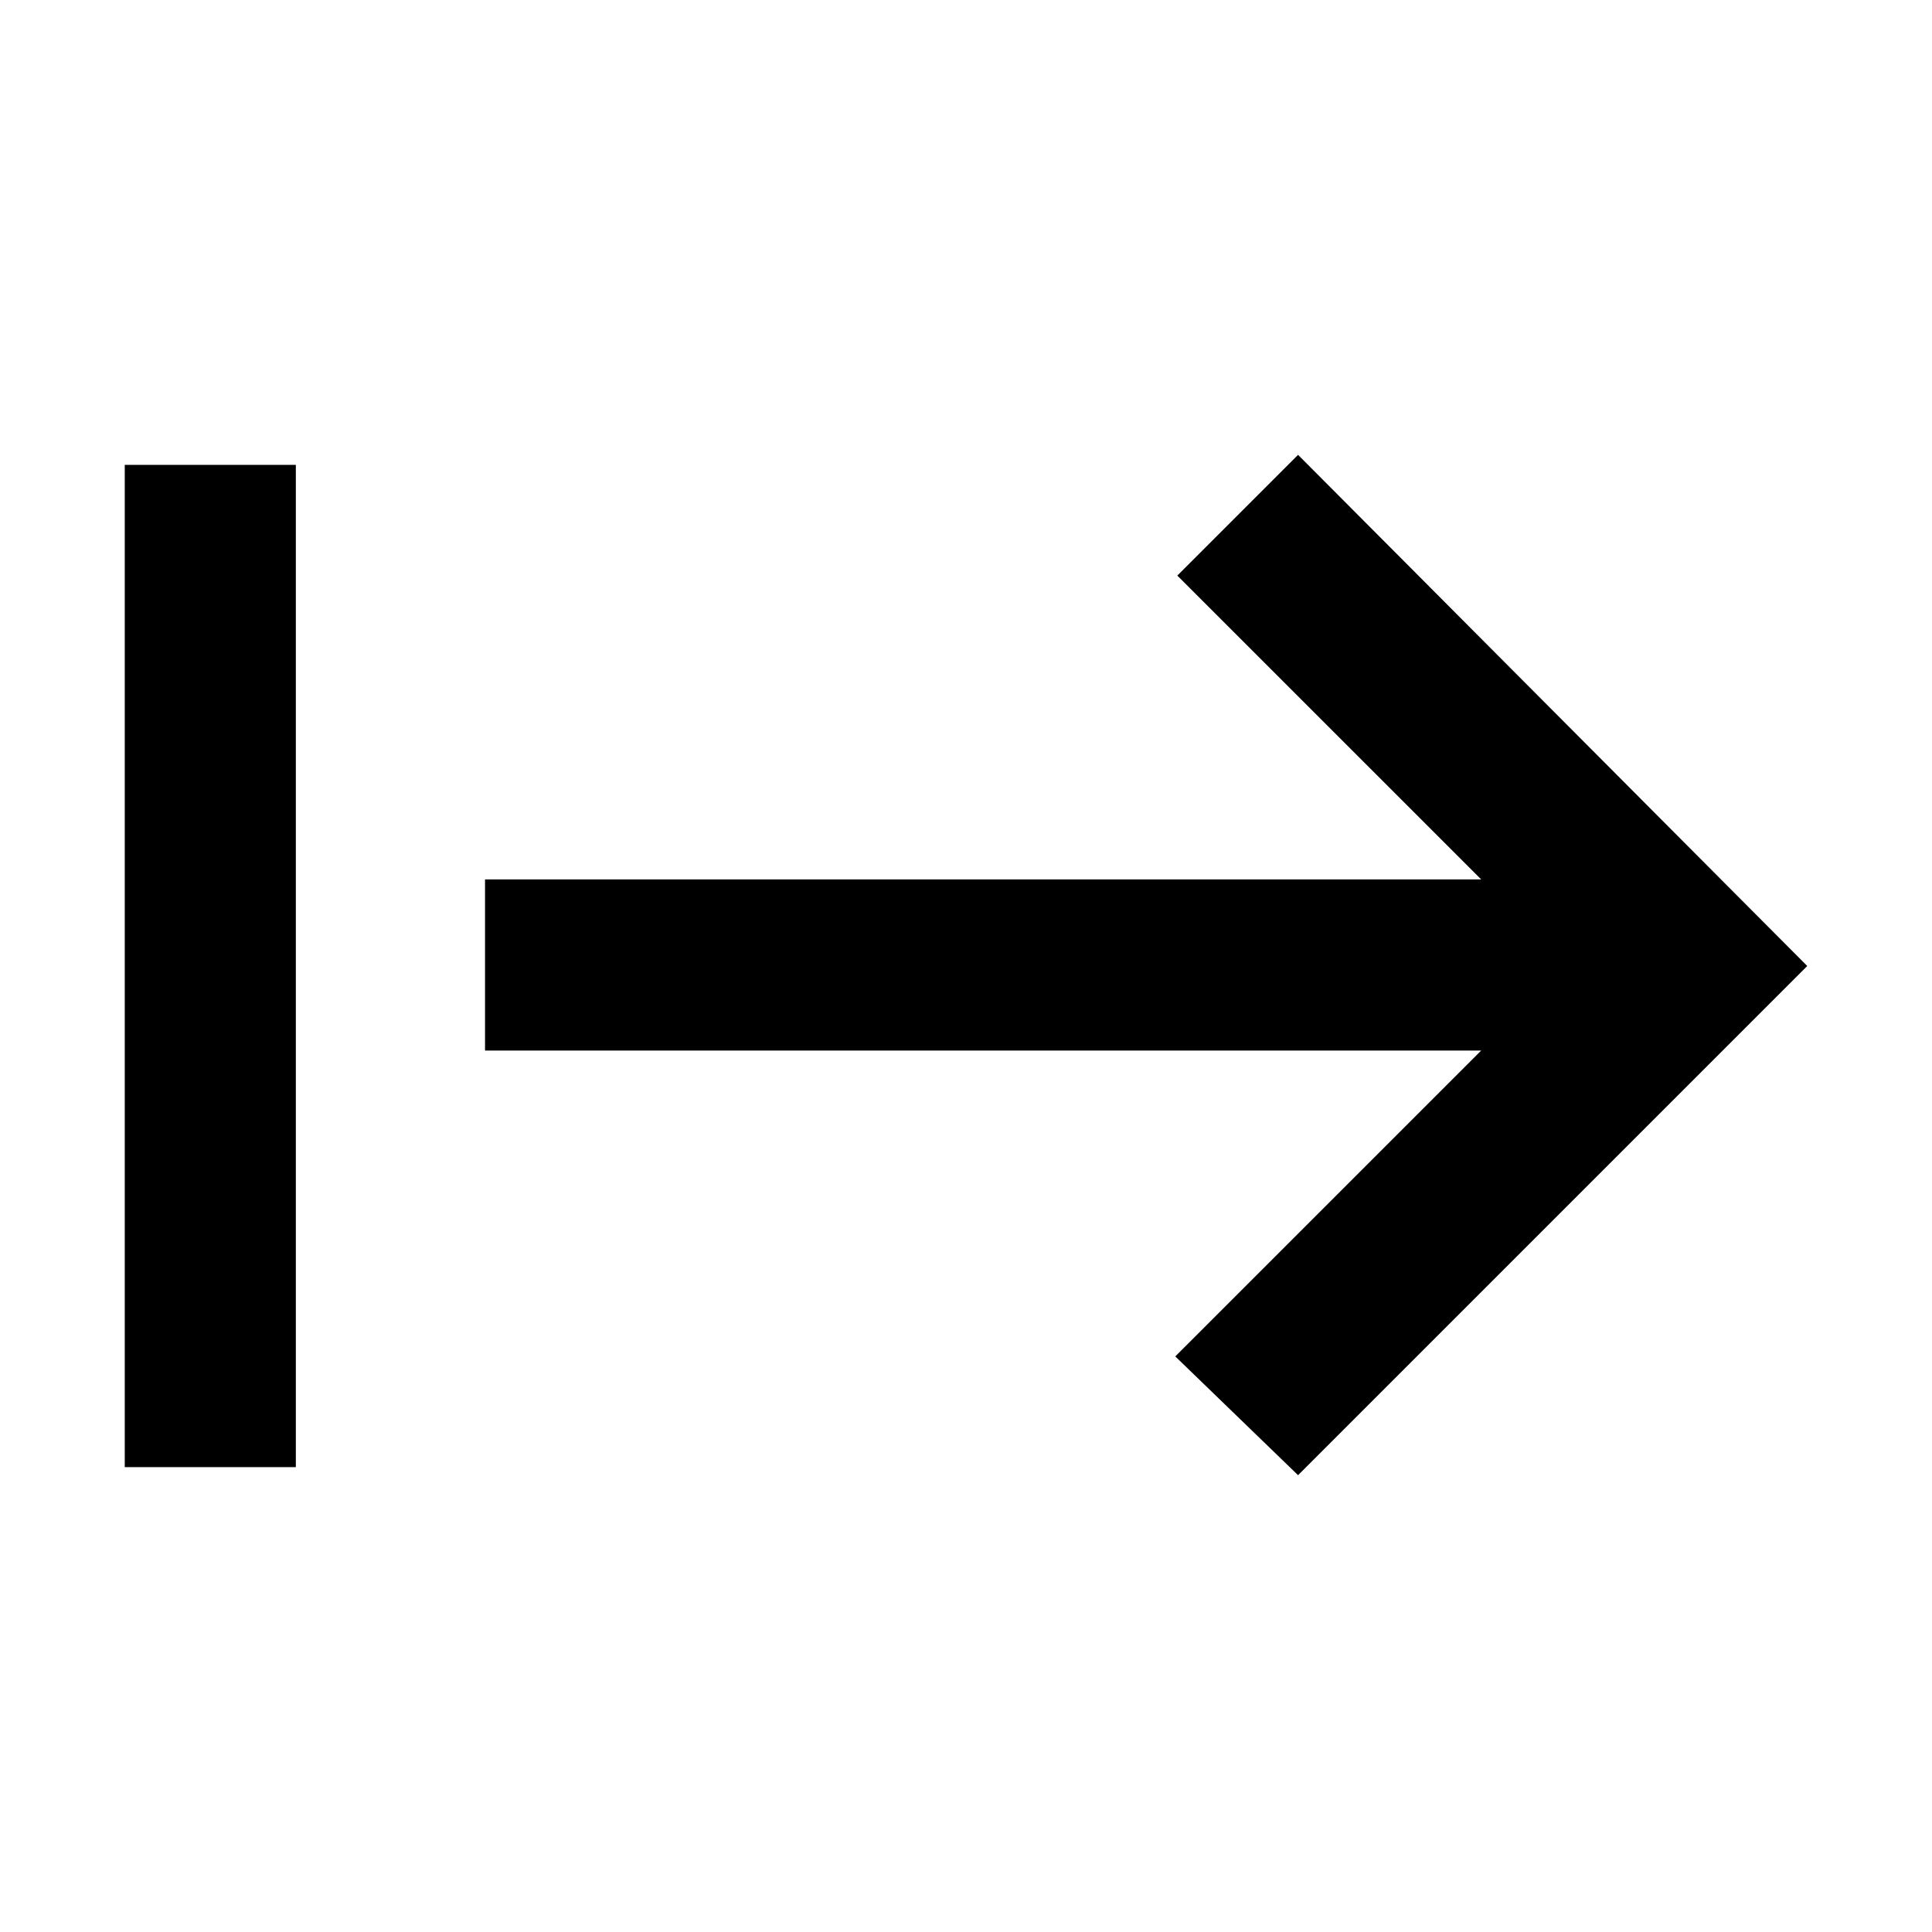 <svg xmlns="http://www.w3.org/2000/svg" height="40" width="40"><path d="M2.583 30.375V9.625h3.542v20.75Zm24.292.167-2.542-2.459 6.334-6.333H10.042v-3.542h20.625l-6.292-6.291 2.5-2.5L37.417 20Z"/></svg>